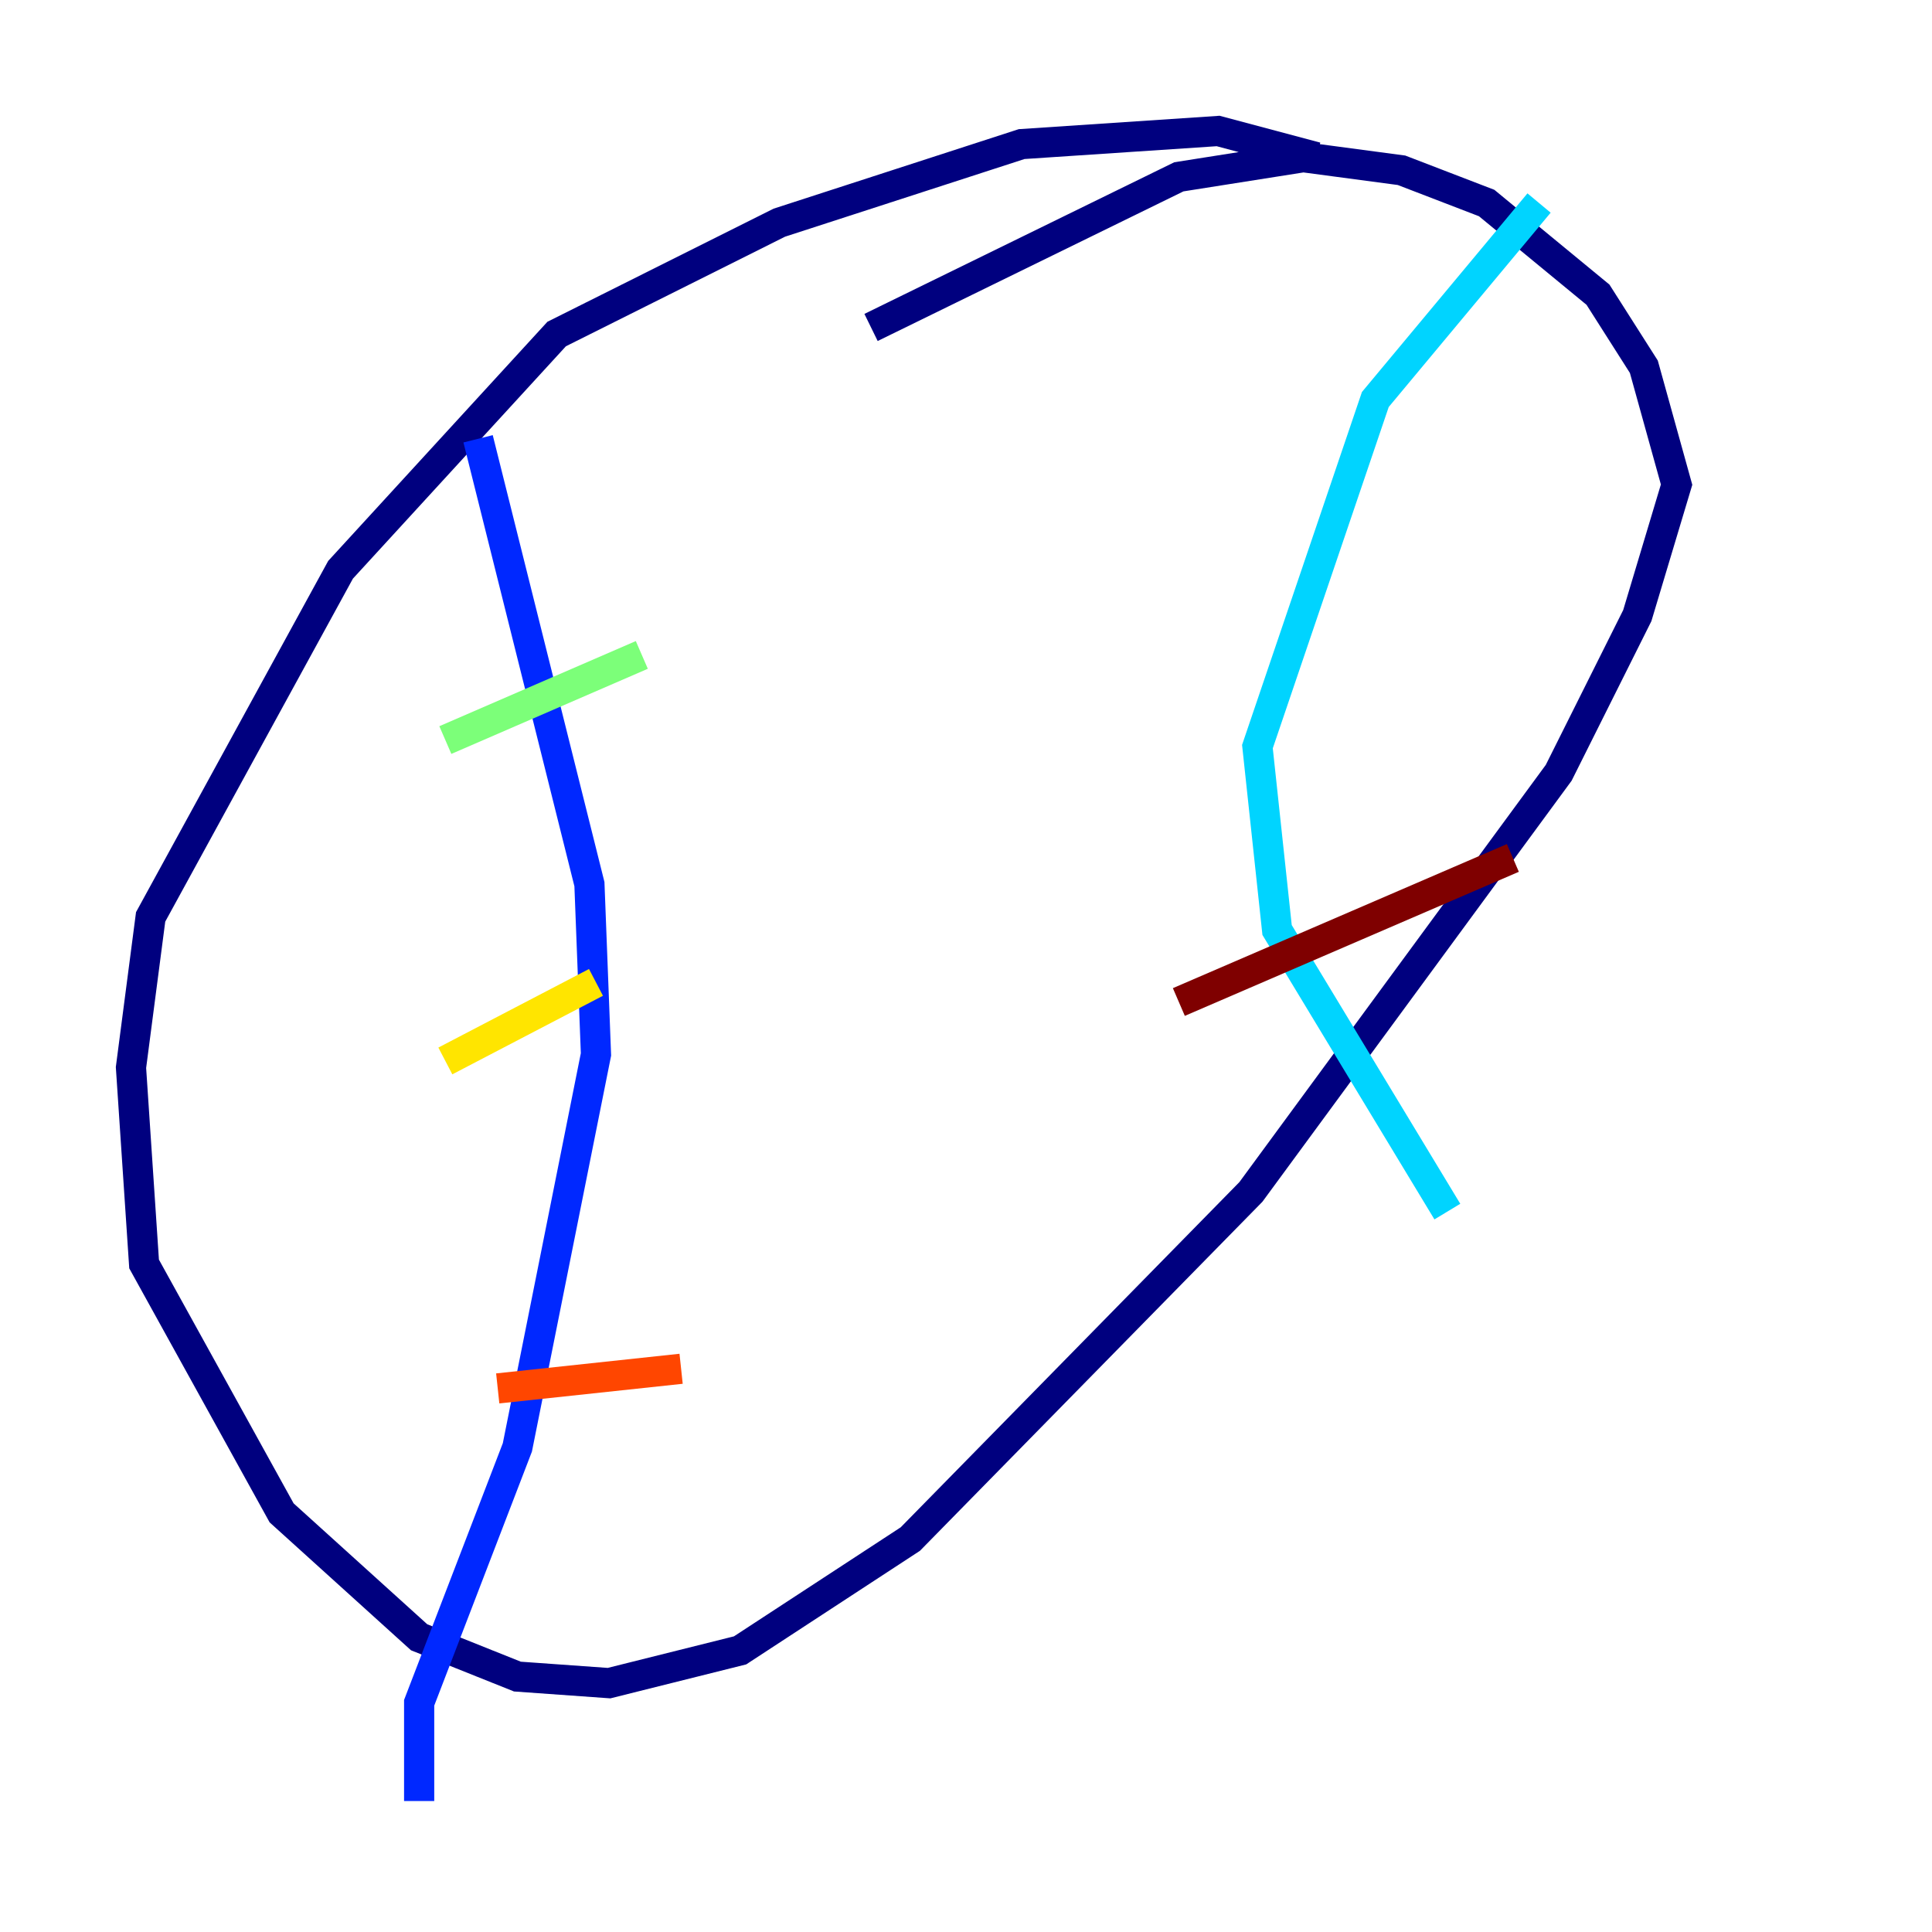 <?xml version="1.0" encoding="utf-8" ?>
<svg baseProfile="tiny" height="128" version="1.2" viewBox="0,0,128,128" width="128" xmlns="http://www.w3.org/2000/svg" xmlns:ev="http://www.w3.org/2001/xml-events" xmlns:xlink="http://www.w3.org/1999/xlink"><defs /><polyline fill="none" points="87.214,10.414 80.705,8.678 67.688,9.546 51.634,14.752 36.881,22.129 22.563,37.749 9.98,60.746 8.678,70.725 9.546,83.742 18.658,100.231 27.77,108.475 34.278,111.078 40.352,111.512 49.031,109.342 60.312,101.966 82.875,78.969 103.268,51.2 108.475,40.786 111.078,32.108 108.909,24.298 105.871,19.525 98.495,13.451 92.854,11.281 86.346,10.414 78.102,11.715 57.709,21.695" stroke="#00007f" stroke-width="2" /><polyline fill="none" points="31.675,29.071 39.051,58.576 39.485,69.858 34.278,95.891 27.77,112.814 27.77,119.322" stroke="#0028ff" stroke-width="2" /><polyline fill="none" points="101.966,13.451 91.119,26.468 83.308,49.464 84.61,61.614 95.891,80.271" stroke="#00d4ff" stroke-width="2" /><polyline fill="none" points="29.505,49.031 42.522,43.39" stroke="#7cff79" stroke-width="2" /><polyline fill="none" points="29.505,70.291 39.485,65.085" stroke="#ffe500" stroke-width="2" /><polyline fill="none" points="32.976,91.986 45.125,90.685" stroke="#ff4600" stroke-width="2" /><polyline fill="none" points="78.102,66.386 100.231,56.841" stroke="#7f0000" stroke-width="2" /></svg>